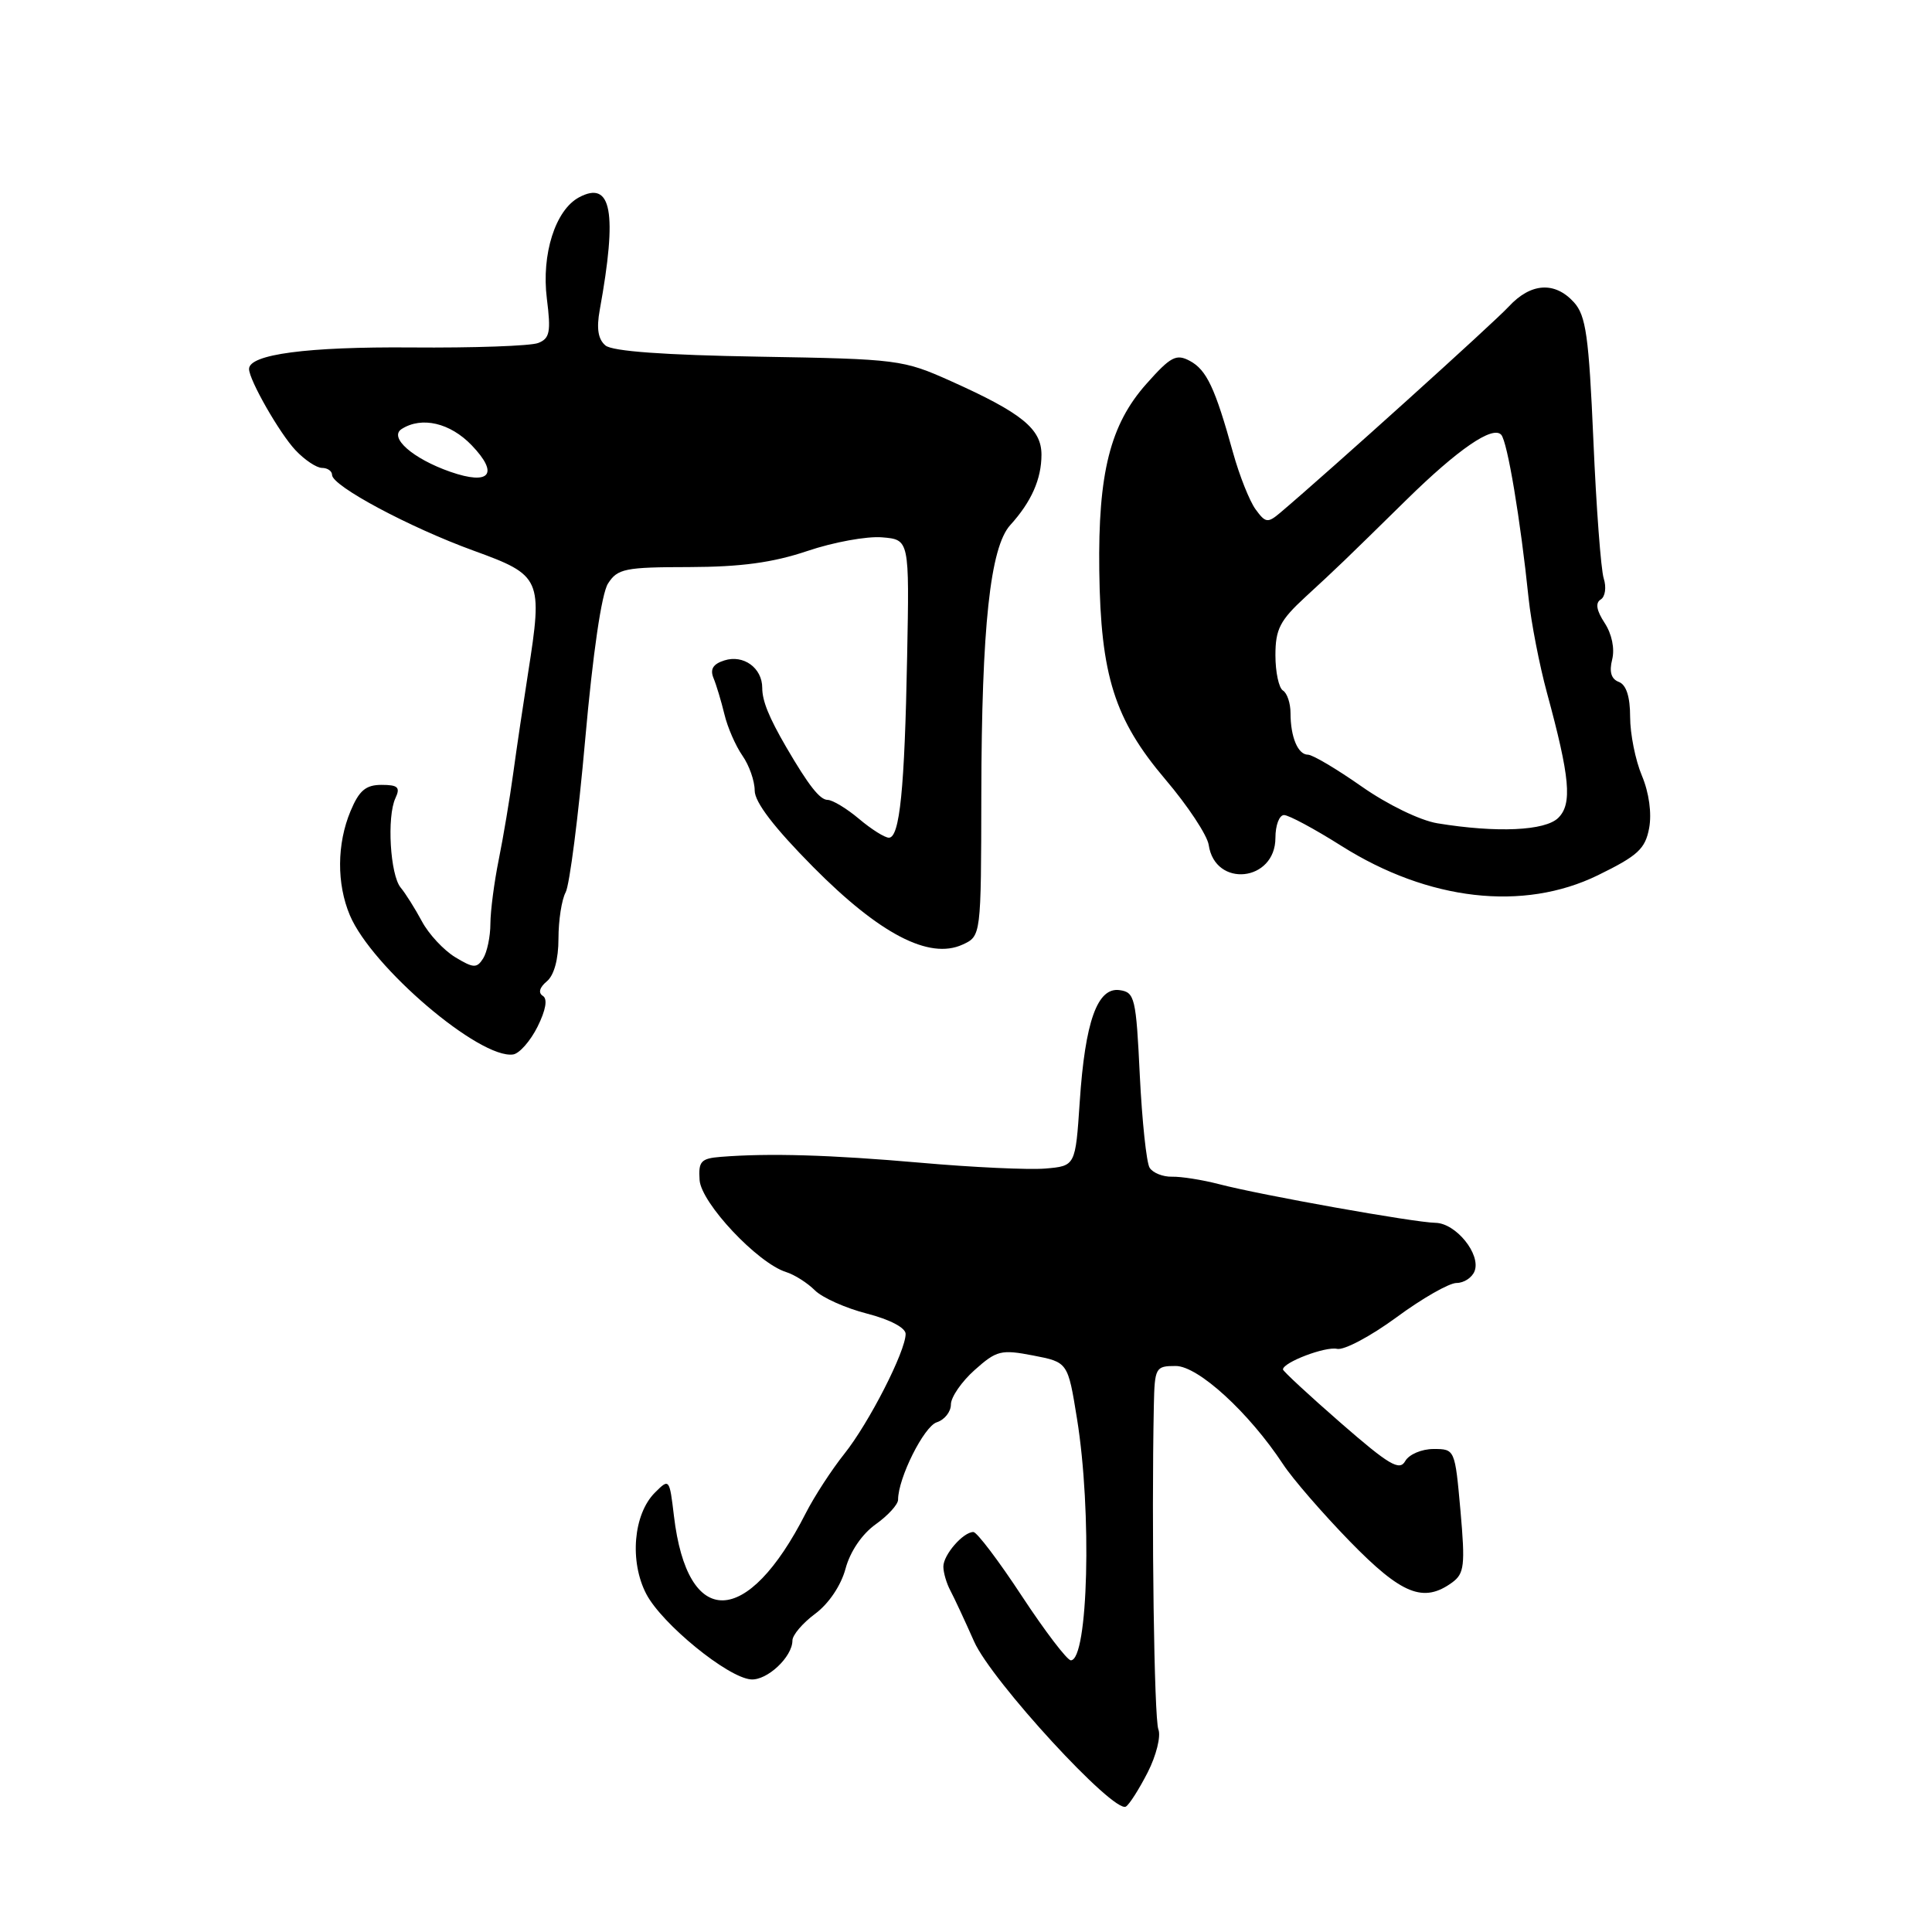 <?xml version="1.0" encoding="UTF-8" standalone="no"?>
<!DOCTYPE svg PUBLIC "-//W3C//DTD SVG 1.1//EN" "http://www.w3.org/Graphics/SVG/1.1/DTD/svg11.dtd" >
<svg xmlns="http://www.w3.org/2000/svg" xmlns:xlink="http://www.w3.org/1999/xlink" version="1.1" viewBox="0 0 256 256">
 <g >
 <path fill="currentColor"
d=" M 152.08 234.84 C 153.21 232.62 153.85 230.06 153.49 229.15 C 152.93 227.72 152.57 201.94 152.89 186.25 C 153.00 181.20 153.11 181.00 155.79 181.00 C 158.76 181.00 165.49 187.16 170.00 194.00 C 171.26 195.93 175.26 200.54 178.87 204.25 C 185.74 211.30 188.63 212.45 192.43 209.68 C 194.03 208.50 194.16 207.42 193.52 200.18 C 192.79 192.03 192.78 192.00 189.95 192.00 C 188.37 192.00 186.70 192.72 186.20 193.60 C 185.45 194.95 184.05 194.12 177.65 188.54 C 173.44 184.87 170.00 181.68 170.00 181.46 C 170.00 180.52 175.63 178.38 177.17 178.73 C 178.09 178.94 181.62 177.06 185.03 174.56 C 188.43 172.05 192.02 170.00 193.00 170.00 C 193.98 170.00 195.06 169.29 195.39 168.43 C 196.25 166.19 192.91 162.07 190.20 162.03 C 187.44 161.99 167.12 158.37 161.50 156.90 C 159.30 156.33 156.51 155.89 155.30 155.92 C 154.09 155.95 152.75 155.41 152.33 154.73 C 151.91 154.06 151.33 148.55 151.03 142.50 C 150.54 132.23 150.36 131.48 148.37 131.20 C 145.41 130.77 143.78 135.34 143.07 146.00 C 142.50 154.50 142.50 154.50 138.50 154.84 C 136.30 155.02 128.88 154.68 122.00 154.07 C 110.00 153.02 101.92 152.78 95.50 153.29 C 92.87 153.50 92.53 153.89 92.70 156.37 C 92.92 159.42 100.37 167.35 104.15 168.55 C 105.28 168.90 107.00 170.00 107.97 170.97 C 108.95 171.95 112.06 173.34 114.88 174.06 C 117.92 174.84 120.00 175.94 120.00 176.75 C 120.00 179.05 115.15 188.54 111.88 192.64 C 110.19 194.76 107.89 198.30 106.77 200.50 C 99.01 215.76 91.08 215.93 89.30 200.87 C 88.71 195.91 88.68 195.88 86.78 197.78 C 83.92 200.64 83.39 206.91 85.64 211.22 C 87.72 215.19 96.41 222.28 99.50 222.53 C 101.64 222.70 105.00 219.55 105.00 217.38 C 105.00 216.65 106.36 215.06 108.02 213.83 C 109.81 212.50 111.44 210.09 112.04 207.85 C 112.65 205.58 114.23 203.26 116.03 201.98 C 117.66 200.82 119.00 199.35 119.00 198.72 C 119.00 195.86 122.43 189.00 124.13 188.46 C 125.16 188.13 126.00 187.07 126.00 186.10 C 126.00 185.13 127.42 183.07 129.15 181.53 C 132.05 178.94 132.65 178.79 136.90 179.61 C 141.50 180.50 141.50 180.50 142.71 188.00 C 144.70 200.29 144.19 220.00 141.89 220.00 C 141.41 220.00 138.49 216.18 135.41 211.50 C 132.34 206.82 129.44 203.00 128.98 203.00 C 127.62 203.00 125.00 206.02 125.00 207.58 C 125.00 208.38 125.42 209.81 125.93 210.76 C 126.44 211.72 127.85 214.75 129.07 217.50 C 131.37 222.71 147.60 240.36 149.19 239.38 C 149.65 239.10 150.95 237.05 152.08 234.84 Z  M 71.23 136.04 C 72.33 133.82 72.58 132.36 71.93 131.96 C 71.29 131.56 71.49 130.84 72.45 130.04 C 73.42 129.24 74.00 127.11 74.00 124.36 C 74.00 121.95 74.43 119.19 74.95 118.24 C 75.47 117.28 76.64 108.17 77.54 98.00 C 78.55 86.62 79.71 78.66 80.56 77.33 C 81.82 75.35 82.80 75.15 91.33 75.14 C 98.19 75.12 102.40 74.55 106.98 73.01 C 110.43 71.84 114.88 71.03 116.88 71.20 C 120.50 71.50 120.50 71.50 120.20 87.00 C 119.87 104.56 119.22 111.00 117.78 111.00 C 117.24 111.00 115.45 109.88 113.82 108.50 C 112.18 107.12 110.32 106.00 109.67 105.99 C 108.64 105.99 107.15 104.09 104.18 99.00 C 101.88 95.04 101.00 92.87 101.00 91.14 C 101.00 88.50 98.51 86.70 95.98 87.51 C 94.49 87.98 94.06 88.67 94.54 89.84 C 94.92 90.75 95.57 92.92 95.99 94.65 C 96.40 96.38 97.48 98.84 98.37 100.12 C 99.27 101.40 100.00 103.48 100.00 104.75 C 100.00 106.30 102.58 109.66 107.75 114.88 C 116.56 123.77 123.12 127.18 127.53 125.17 C 130.00 124.04 130.00 124.04 130.03 105.27 C 130.07 83.06 131.20 72.51 133.87 69.57 C 136.66 66.50 138.00 63.48 138.00 60.25 C 138.00 56.83 135.41 54.72 126.00 50.50 C 119.67 47.66 119.01 47.57 100.57 47.26 C 88.05 47.05 81.16 46.55 80.23 45.78 C 79.25 44.96 79.02 43.54 79.47 41.06 C 81.83 28.09 81.04 23.84 76.72 26.15 C 73.59 27.83 71.73 33.68 72.46 39.56 C 73.02 43.99 72.85 44.85 71.31 45.45 C 70.31 45.84 62.75 46.11 54.50 46.04 C 40.69 45.93 33.00 46.95 33.00 48.89 C 33.00 50.34 37.04 57.41 39.15 59.65 C 40.36 60.94 41.95 62.00 42.67 62.00 C 43.40 62.00 44.00 62.42 44.00 62.93 C 44.00 64.39 54.22 69.86 62.74 72.96 C 71.75 76.23 71.94 76.66 69.97 89.20 C 69.34 93.21 68.45 99.20 68.00 102.50 C 67.55 105.80 66.69 110.92 66.09 113.89 C 65.49 116.85 64.99 120.67 64.98 122.39 C 64.98 124.10 64.54 126.17 64.02 127.00 C 63.18 128.32 62.74 128.30 60.31 126.83 C 58.80 125.91 56.81 123.78 55.91 122.09 C 55.00 120.40 53.74 118.39 53.09 117.61 C 51.70 115.93 51.24 108.22 52.40 105.75 C 53.07 104.32 52.73 104.00 50.56 104.00 C 48.47 104.00 47.59 104.74 46.45 107.47 C 44.63 111.82 44.60 117.11 46.36 121.28 C 49.27 128.17 63.60 140.37 68.00 139.72 C 68.83 139.59 70.28 137.94 71.23 136.04 Z  M 211.72 115.98 C 217.02 113.39 218.00 112.49 218.52 109.73 C 218.88 107.77 218.51 105.04 217.56 102.78 C 216.70 100.74 216.00 97.24 216.00 95.00 C 216.00 92.32 215.49 90.74 214.51 90.36 C 213.49 89.98 213.21 89.02 213.62 87.39 C 213.98 85.94 213.58 84.01 212.62 82.54 C 211.54 80.89 211.37 79.89 212.10 79.44 C 212.70 79.07 212.88 77.82 212.50 76.64 C 212.13 75.46 211.51 67.22 211.13 58.31 C 210.53 44.54 210.15 41.82 208.56 40.06 C 206.02 37.26 202.84 37.47 199.92 40.62 C 197.92 42.79 176.23 62.35 169.66 67.92 C 167.98 69.34 167.69 69.30 166.37 67.49 C 165.57 66.39 164.23 63.02 163.39 60.00 C 161.01 51.40 159.88 49.01 157.66 47.82 C 155.85 46.85 155.11 47.25 151.89 50.88 C 147.11 56.26 145.49 62.67 145.66 75.63 C 145.84 89.51 147.68 95.34 154.42 103.28 C 157.39 106.77 159.97 110.68 160.16 111.96 C 161.00 117.69 169.00 116.84 169.00 111.02 C 169.00 109.36 169.51 108.00 170.14 108.00 C 170.77 108.00 174.19 109.84 177.75 112.09 C 189.27 119.36 201.84 120.80 211.72 115.98 Z  M 59.68 62.52 C 54.69 60.78 51.47 57.95 53.23 56.84 C 55.89 55.15 59.65 56.03 62.51 59.01 C 66.15 62.81 64.92 64.34 59.68 62.52 Z  M 190.46 109.09 C 188.16 108.71 183.84 106.61 180.42 104.21 C 177.11 101.89 173.92 100.00 173.31 100.00 C 171.98 100.00 171.00 97.66 171.00 94.48 C 171.00 93.18 170.55 91.84 170.00 91.50 C 169.45 91.16 169.00 89.06 169.00 86.82 C 169.00 83.38 169.60 82.21 172.94 79.13 C 177.30 75.12 177.94 74.50 186.35 66.24 C 193.20 59.51 197.80 56.36 198.92 57.61 C 199.74 58.52 201.47 68.85 202.55 79.30 C 202.89 82.50 203.98 88.12 204.98 91.80 C 208.03 103.01 208.35 106.51 206.49 108.36 C 204.77 110.09 198.33 110.38 190.46 109.09 Z "/>
</g>
</svg>